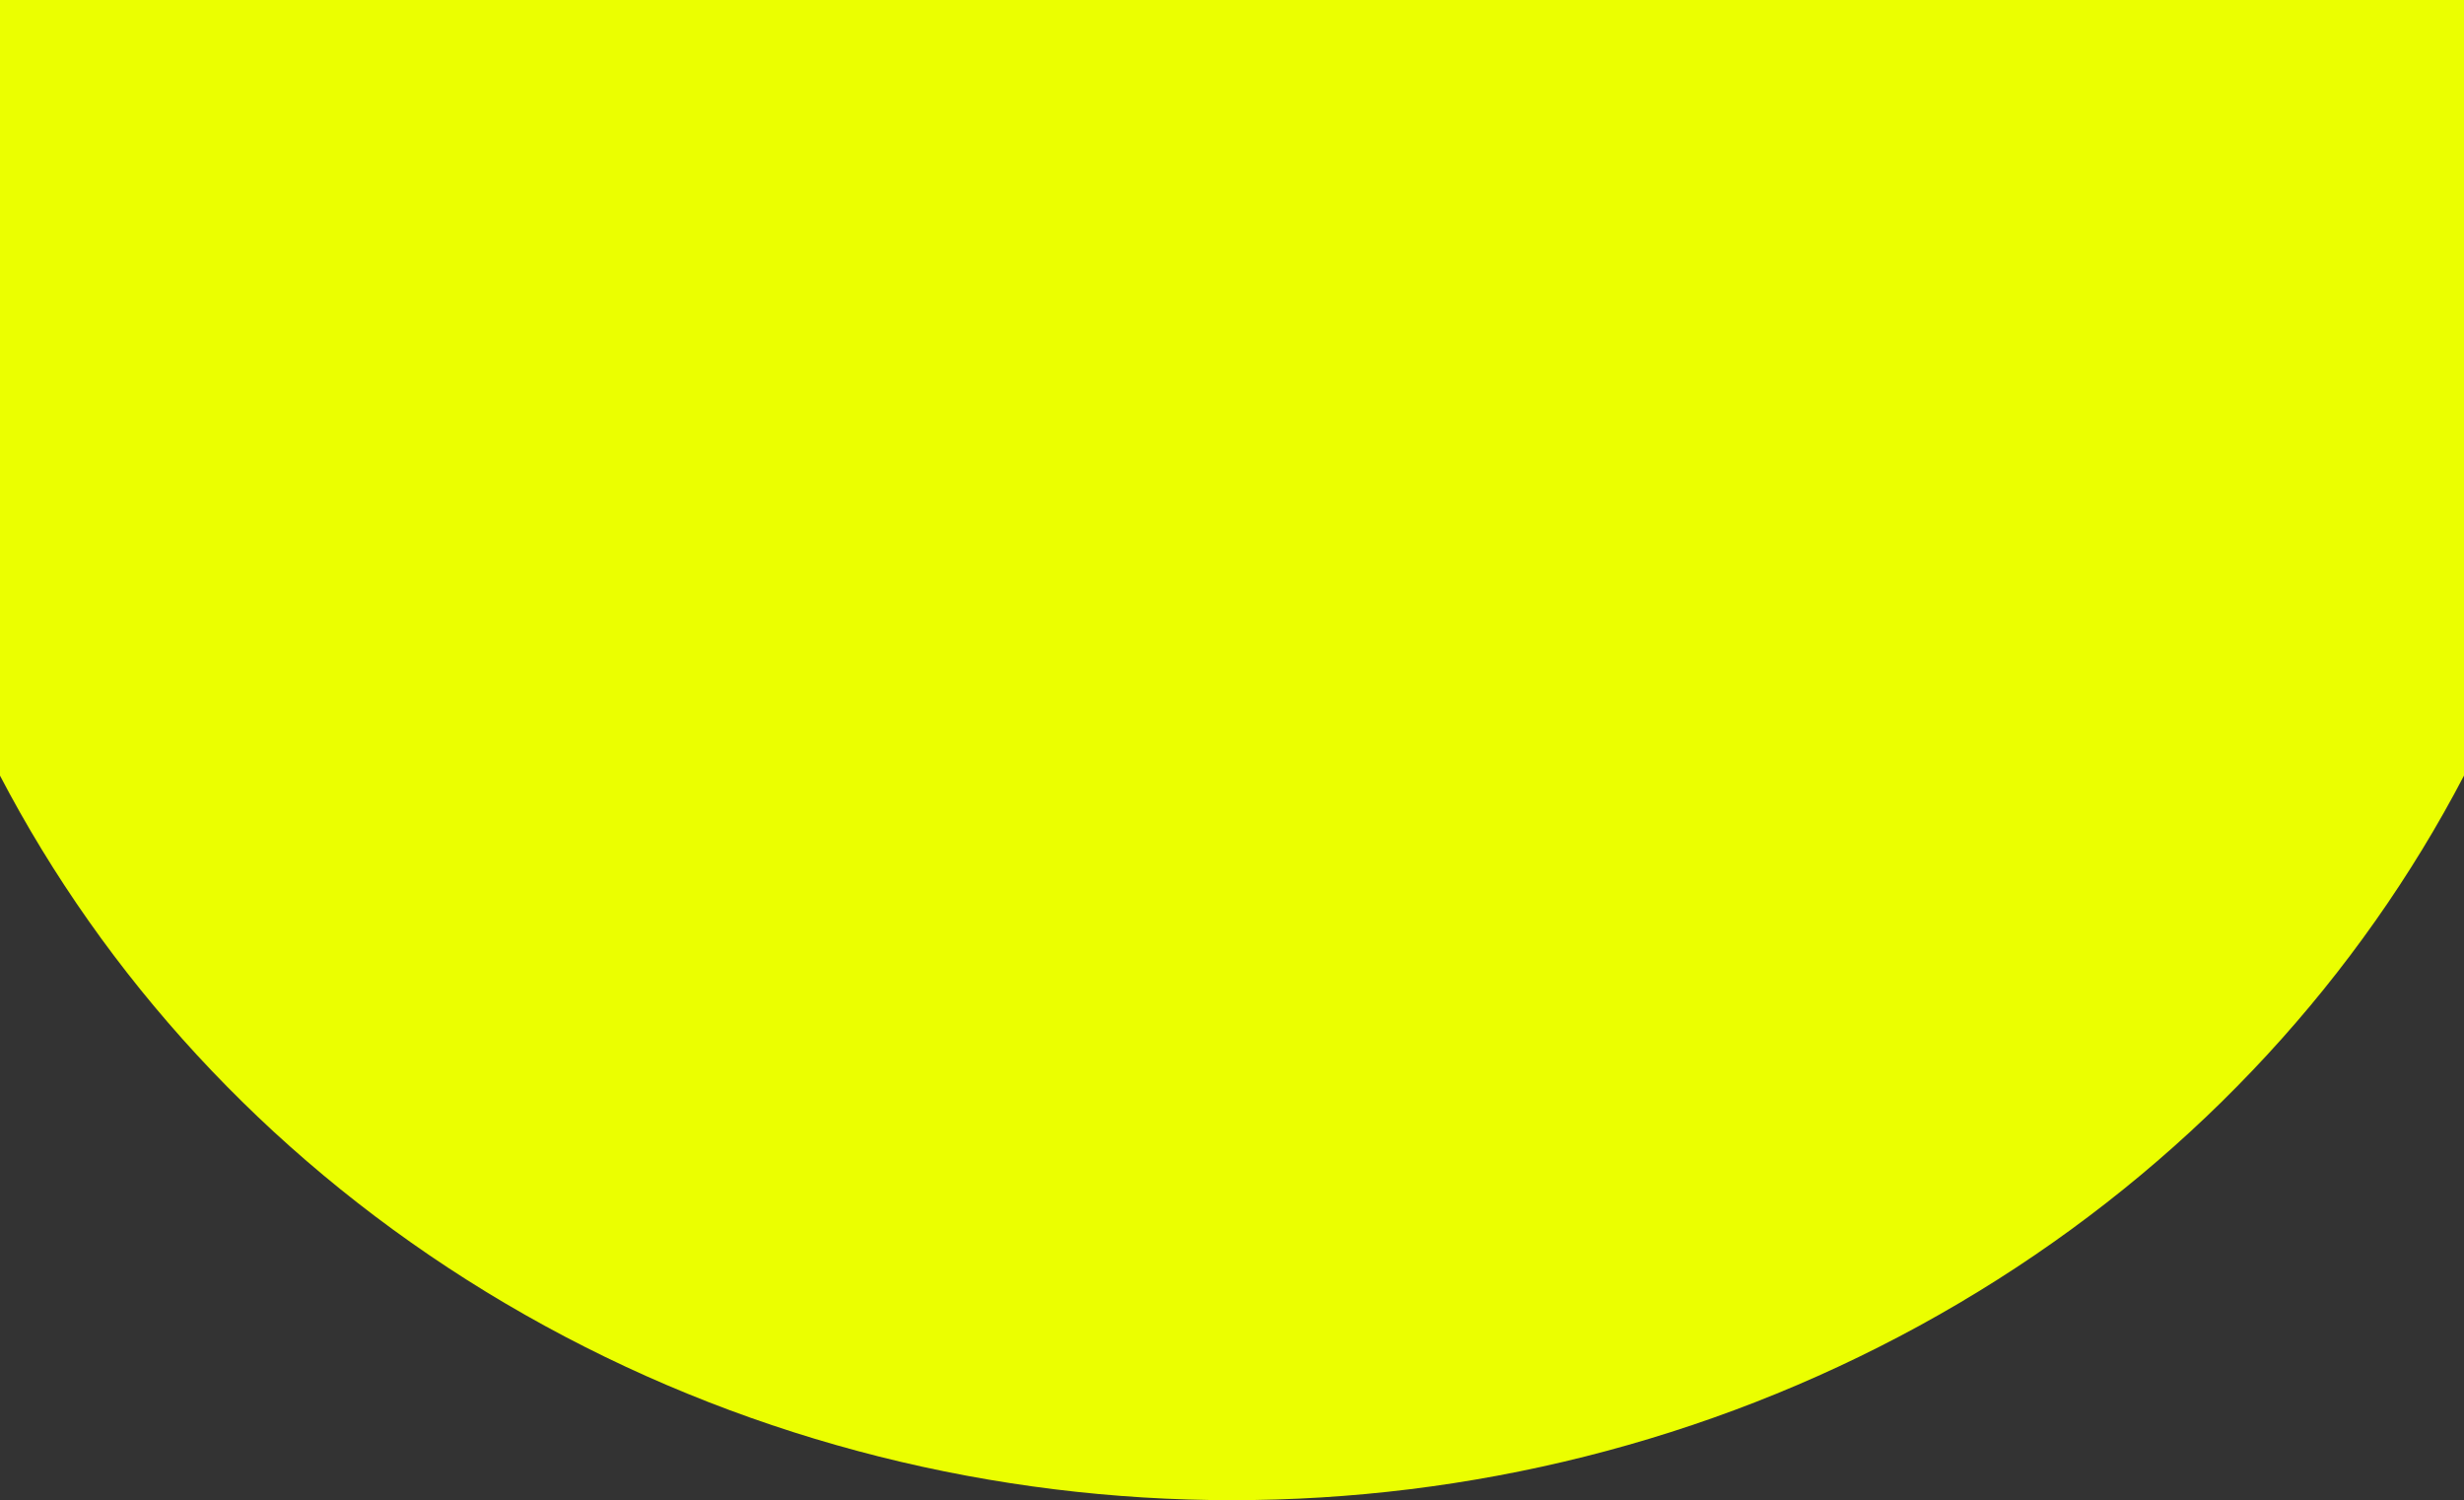 <svg width="744" height="453" viewBox="0 0 744 453" fill="none" xmlns="http://www.w3.org/2000/svg">
<rect x="0" y="0" width="744" height="453" fill="#333333" stroke="none"/>
<ellipse cx="372" cy="60" rx="415" ry="393" fill="#EBFF00"/>
</svg>
